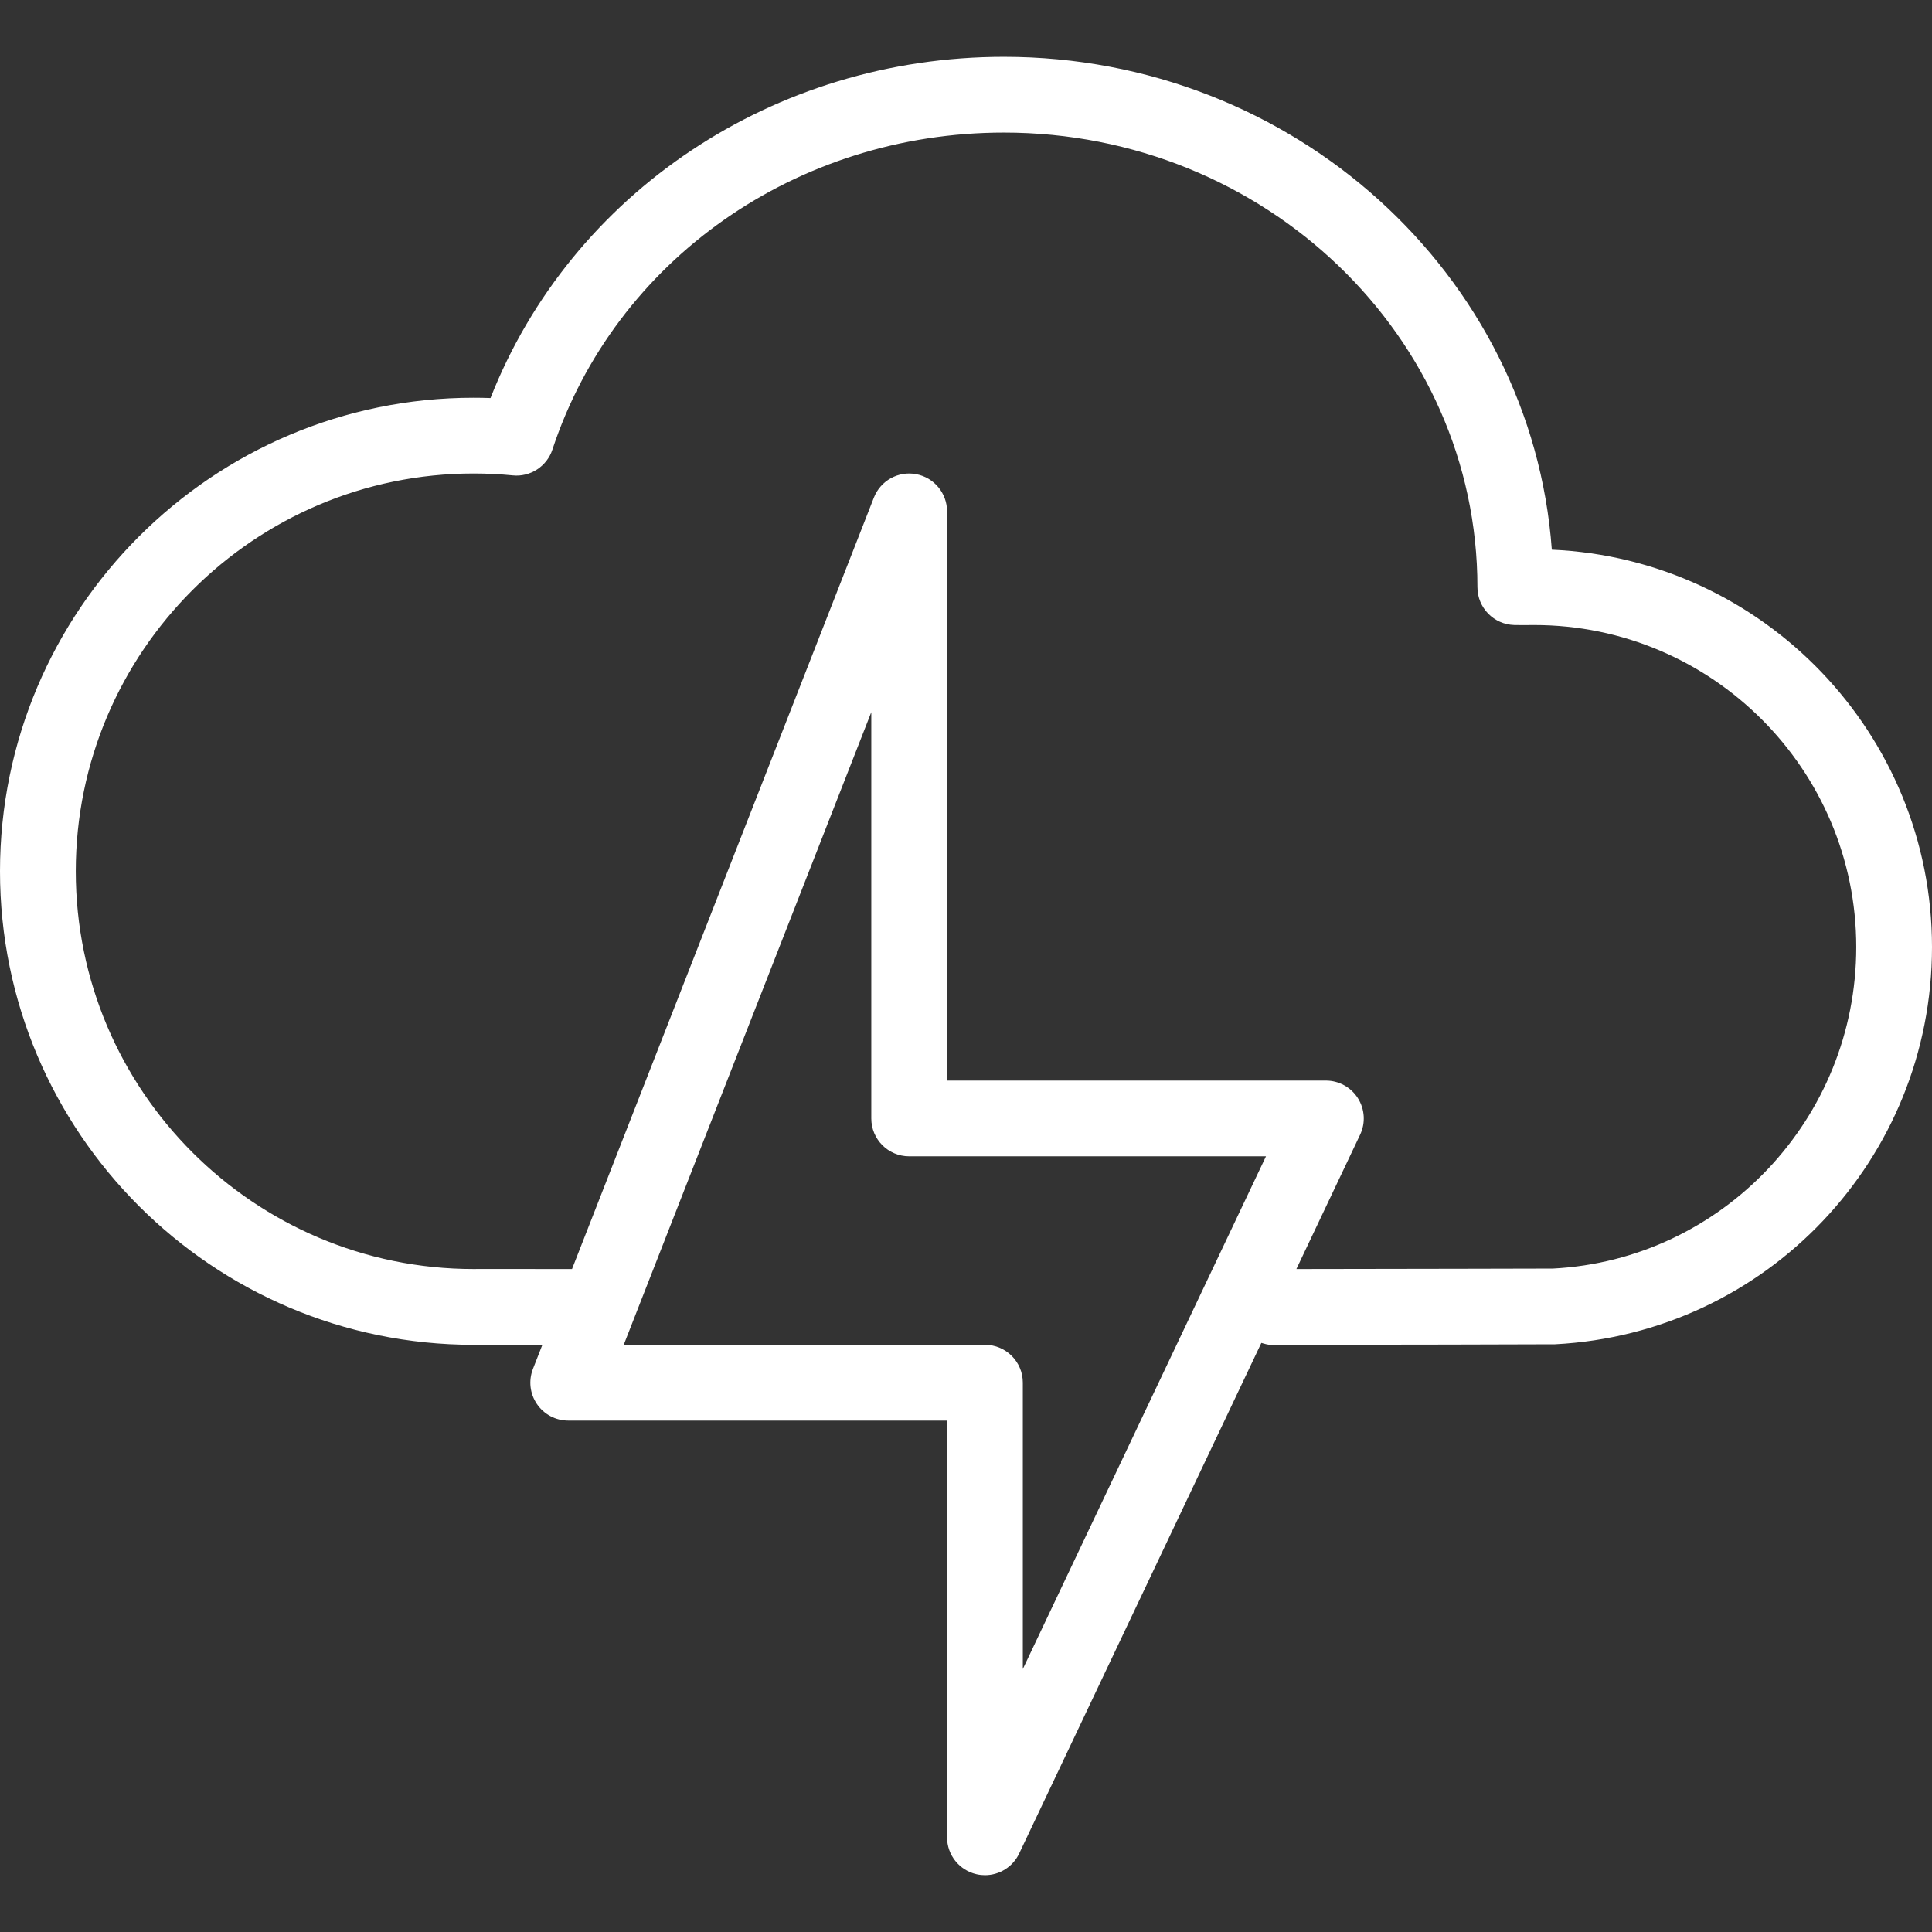 <?xml version="1.0" standalone="no"?><!-- Generator: Gravit.io --><svg xmlns="http://www.w3.org/2000/svg" xmlns:xlink="http://www.w3.org/1999/xlink" style="isolation:isolate" viewBox="0 0 512 512" width="512" height="512"><rect x="0" y="0" width="512" height="512" fill="#333333" stroke="none"/><g id="null"><g id="null"><path d=" M 411.247 145.67 C 405.951 72.787 342.843 15.057 266.038 15.057 C 205.107 15.057 151.411 51.086 129.988 105.489 C 128.499 105.435 126.998 105.41 125.489 105.41 C 56.295 105.407 0 161.701 0 230.899 C 0 300.097 56.295 356.391 125.492 356.391 L 143.733 356.391 L 141.236 362.774 C 140.031 365.862 140.422 369.348 142.295 372.093 C 144.167 374.832 147.275 376.471 150.589 376.471 L 250.981 376.471 L 250.981 486.903 C 250.981 491.599 254.236 495.668 258.814 496.698 C 259.549 496.864 260.295 496.943 261.019 496.943 C 264.833 496.943 268.401 494.767 270.087 491.208 L 334.27 355.887 C 335.092 356.104 335.892 356.394 336.785 356.394 C 361.735 356.394 411.599 356.267 412.089 356.25 C 468.107 353.367 512 307.127 512 250.981 C 512.003 194.414 467.221 148.114 411.247 145.67 Z  M 271.058 442.307 L 271.058 366.428 C 271.061 360.885 266.571 356.388 261.021 356.388 L 165.294 356.388 L 230.902 188.73 L 230.902 296.397 C 230.902 301.941 235.392 306.437 240.942 306.437 L 335.501 306.437 L 271.058 442.307 Z  M 411.543 336.182 C 411.543 336.182 369.739 336.289 343.556 336.309 L 360.443 300.705 C 361.924 297.591 361.698 293.945 359.854 291.034 C 358.021 288.125 354.815 286.363 351.374 286.363 L 250.981 286.363 L 250.981 135.524 C 250.981 130.695 247.549 126.554 242.805 125.661 C 238.059 124.76 233.354 127.373 231.589 131.866 L 151.591 336.306 L 127.119 336.297 L 125.492 336.306 C 67.365 336.306 20.08 289.018 20.08 230.893 C 20.08 172.769 67.365 125.481 125.492 125.481 C 128.992 125.481 132.463 125.653 135.884 125.985 C 140.501 126.466 144.924 123.611 146.394 119.143 C 162.991 68.896 211.081 35.131 266.041 35.131 C 335.239 35.131 391.533 89.176 391.533 155.603 C 391.533 161.045 395.866 165.497 401.309 165.637 C 402.545 165.663 403.758 165.657 404.994 165.651 L 406.593 165.64 C 453.642 165.64 491.926 203.919 491.926 250.973 C 491.926 296.428 456.404 333.859 411.543 336.182 Z " fill="#ffffff"/></g></g></svg>